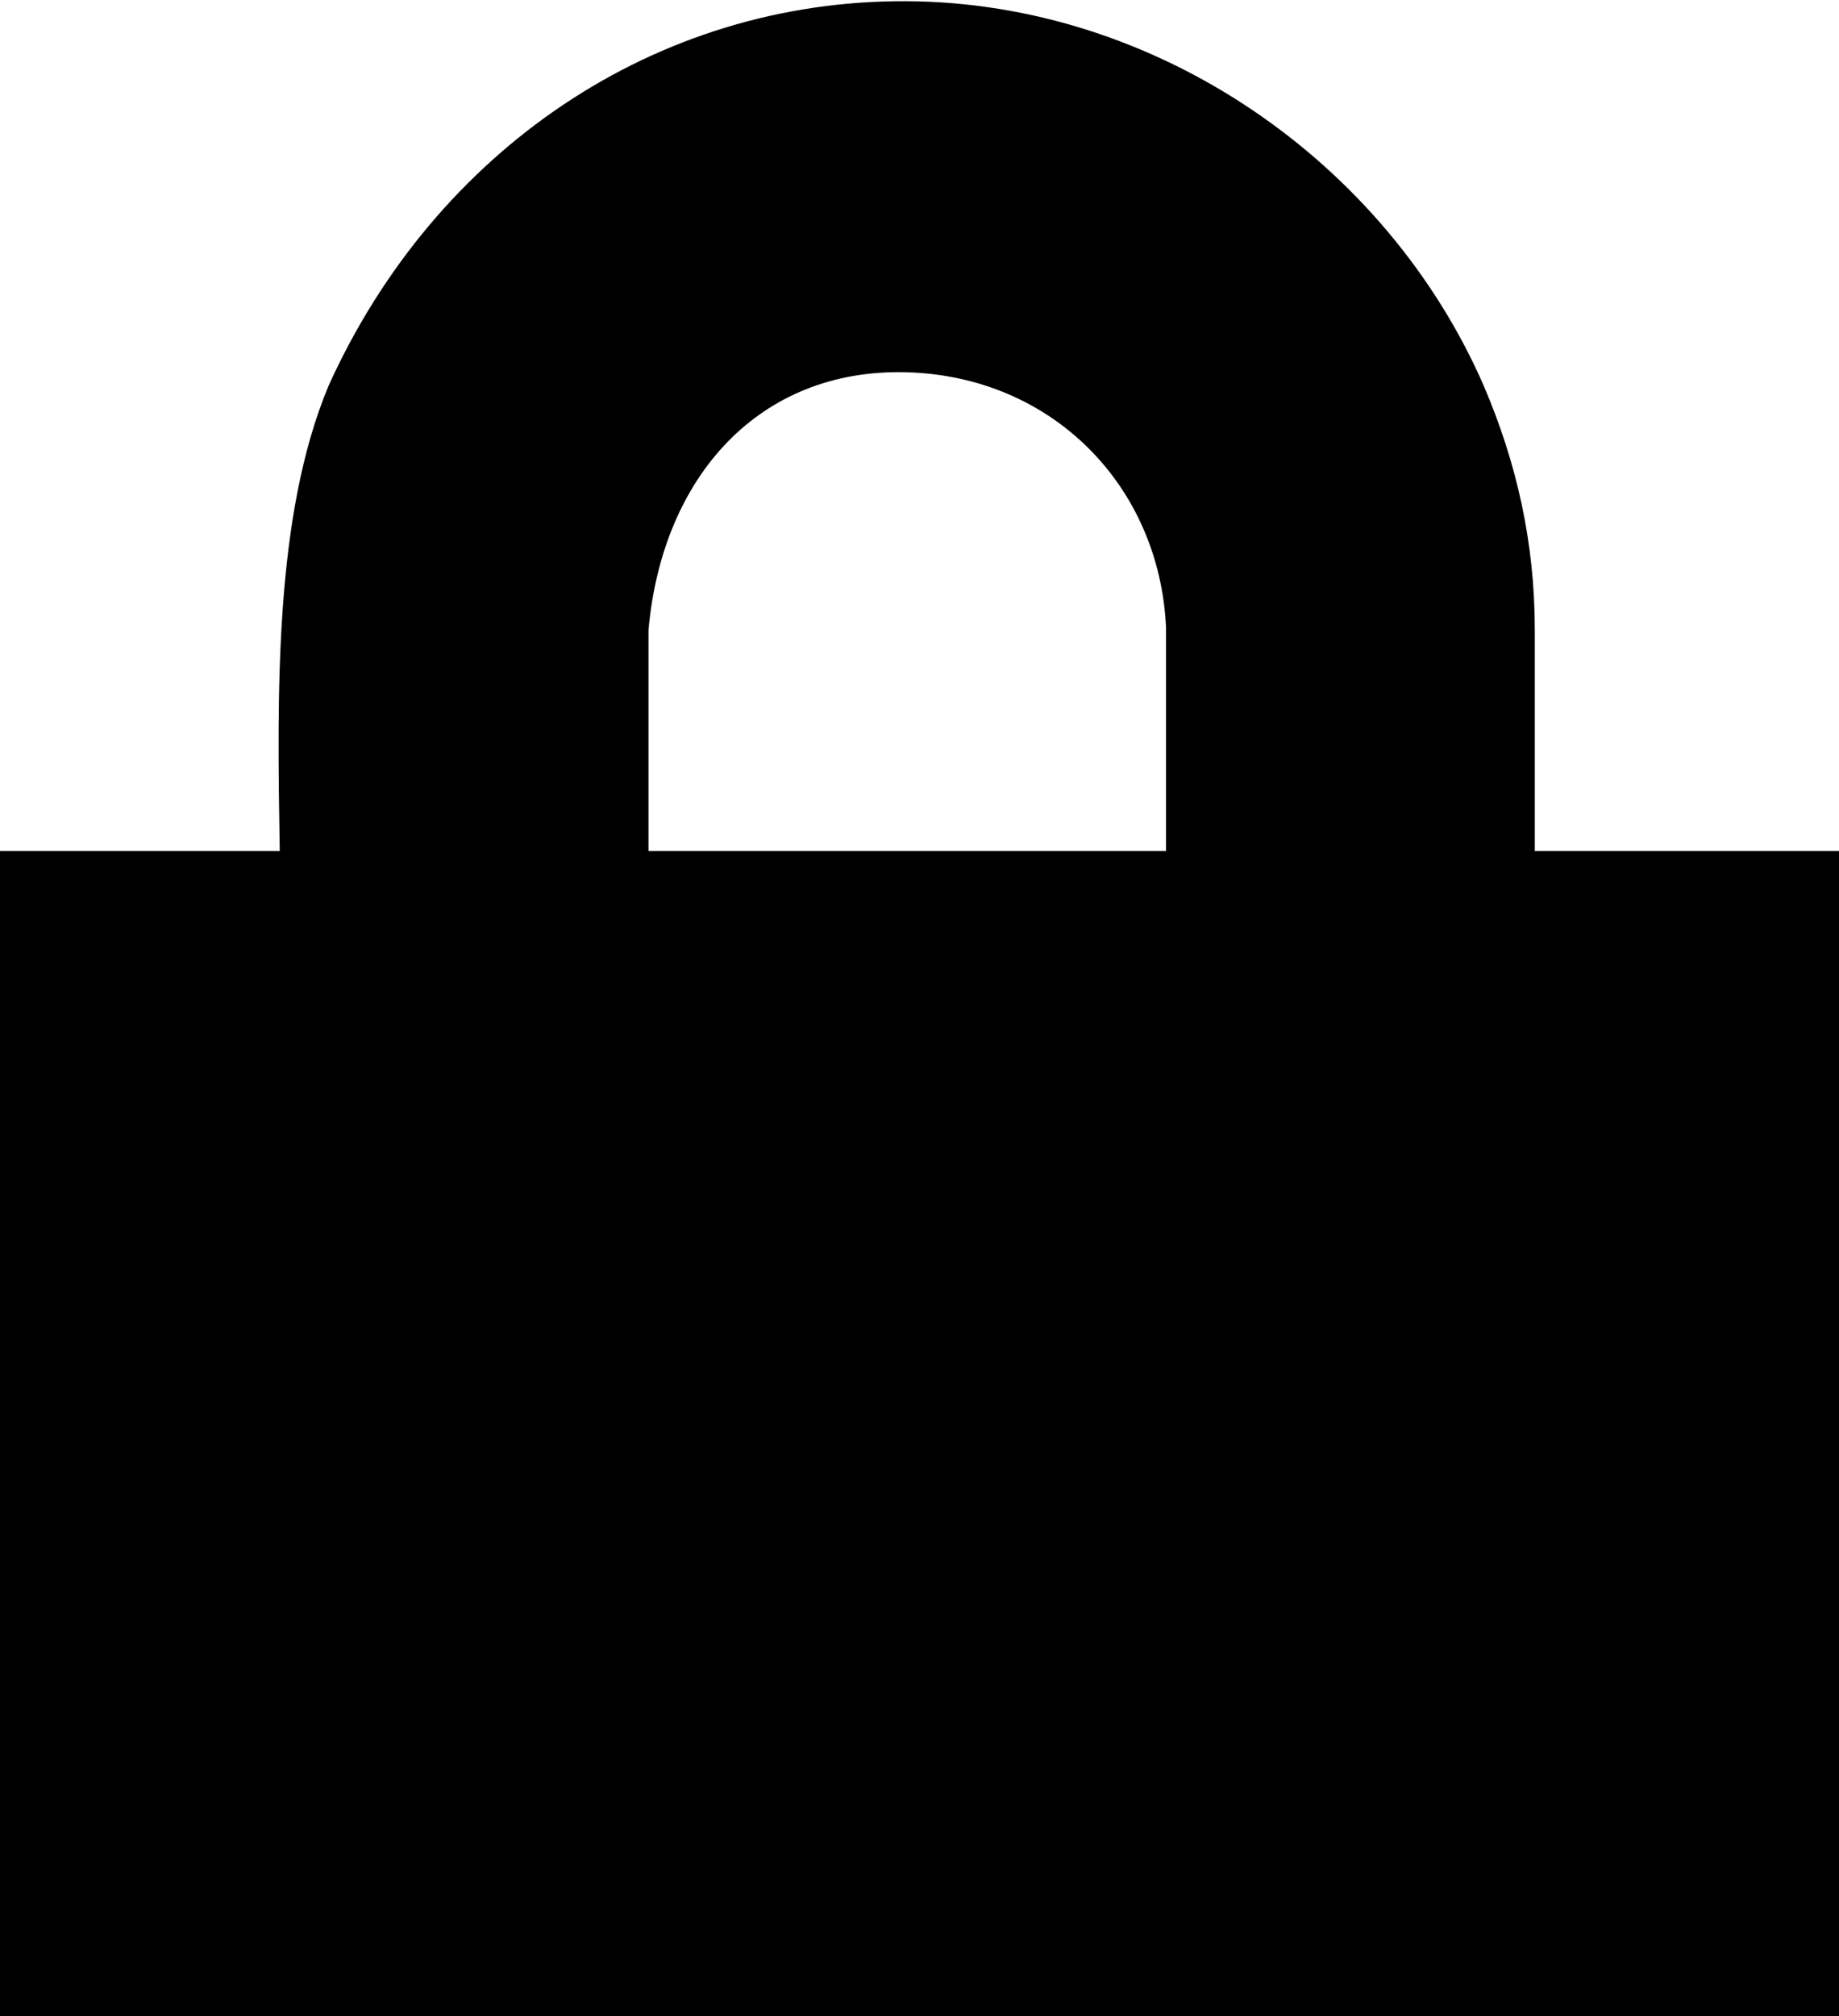 <svg xmlns="http://www.w3.org/2000/svg" viewBox="0 0 1095.406 1200.708"><path d="M539.793.712C390.363 0 259.161 89.598 195.776 229.593c-32.601 77.731-30.662 184.188-29.15 277.147H0v693.968h1095.406V506.74h-181.2V375.125c0-51.599-10.623-99.226-30.469-145.532C825.718 96.646 689.223 1.424 539.793.712zm0 220.971c87.291 2.317 150.961 67.954 154.76 152.124V506.74H386.278V375.125c8.239-91.624 66.223-155.759 153.515-153.442z"/></svg>